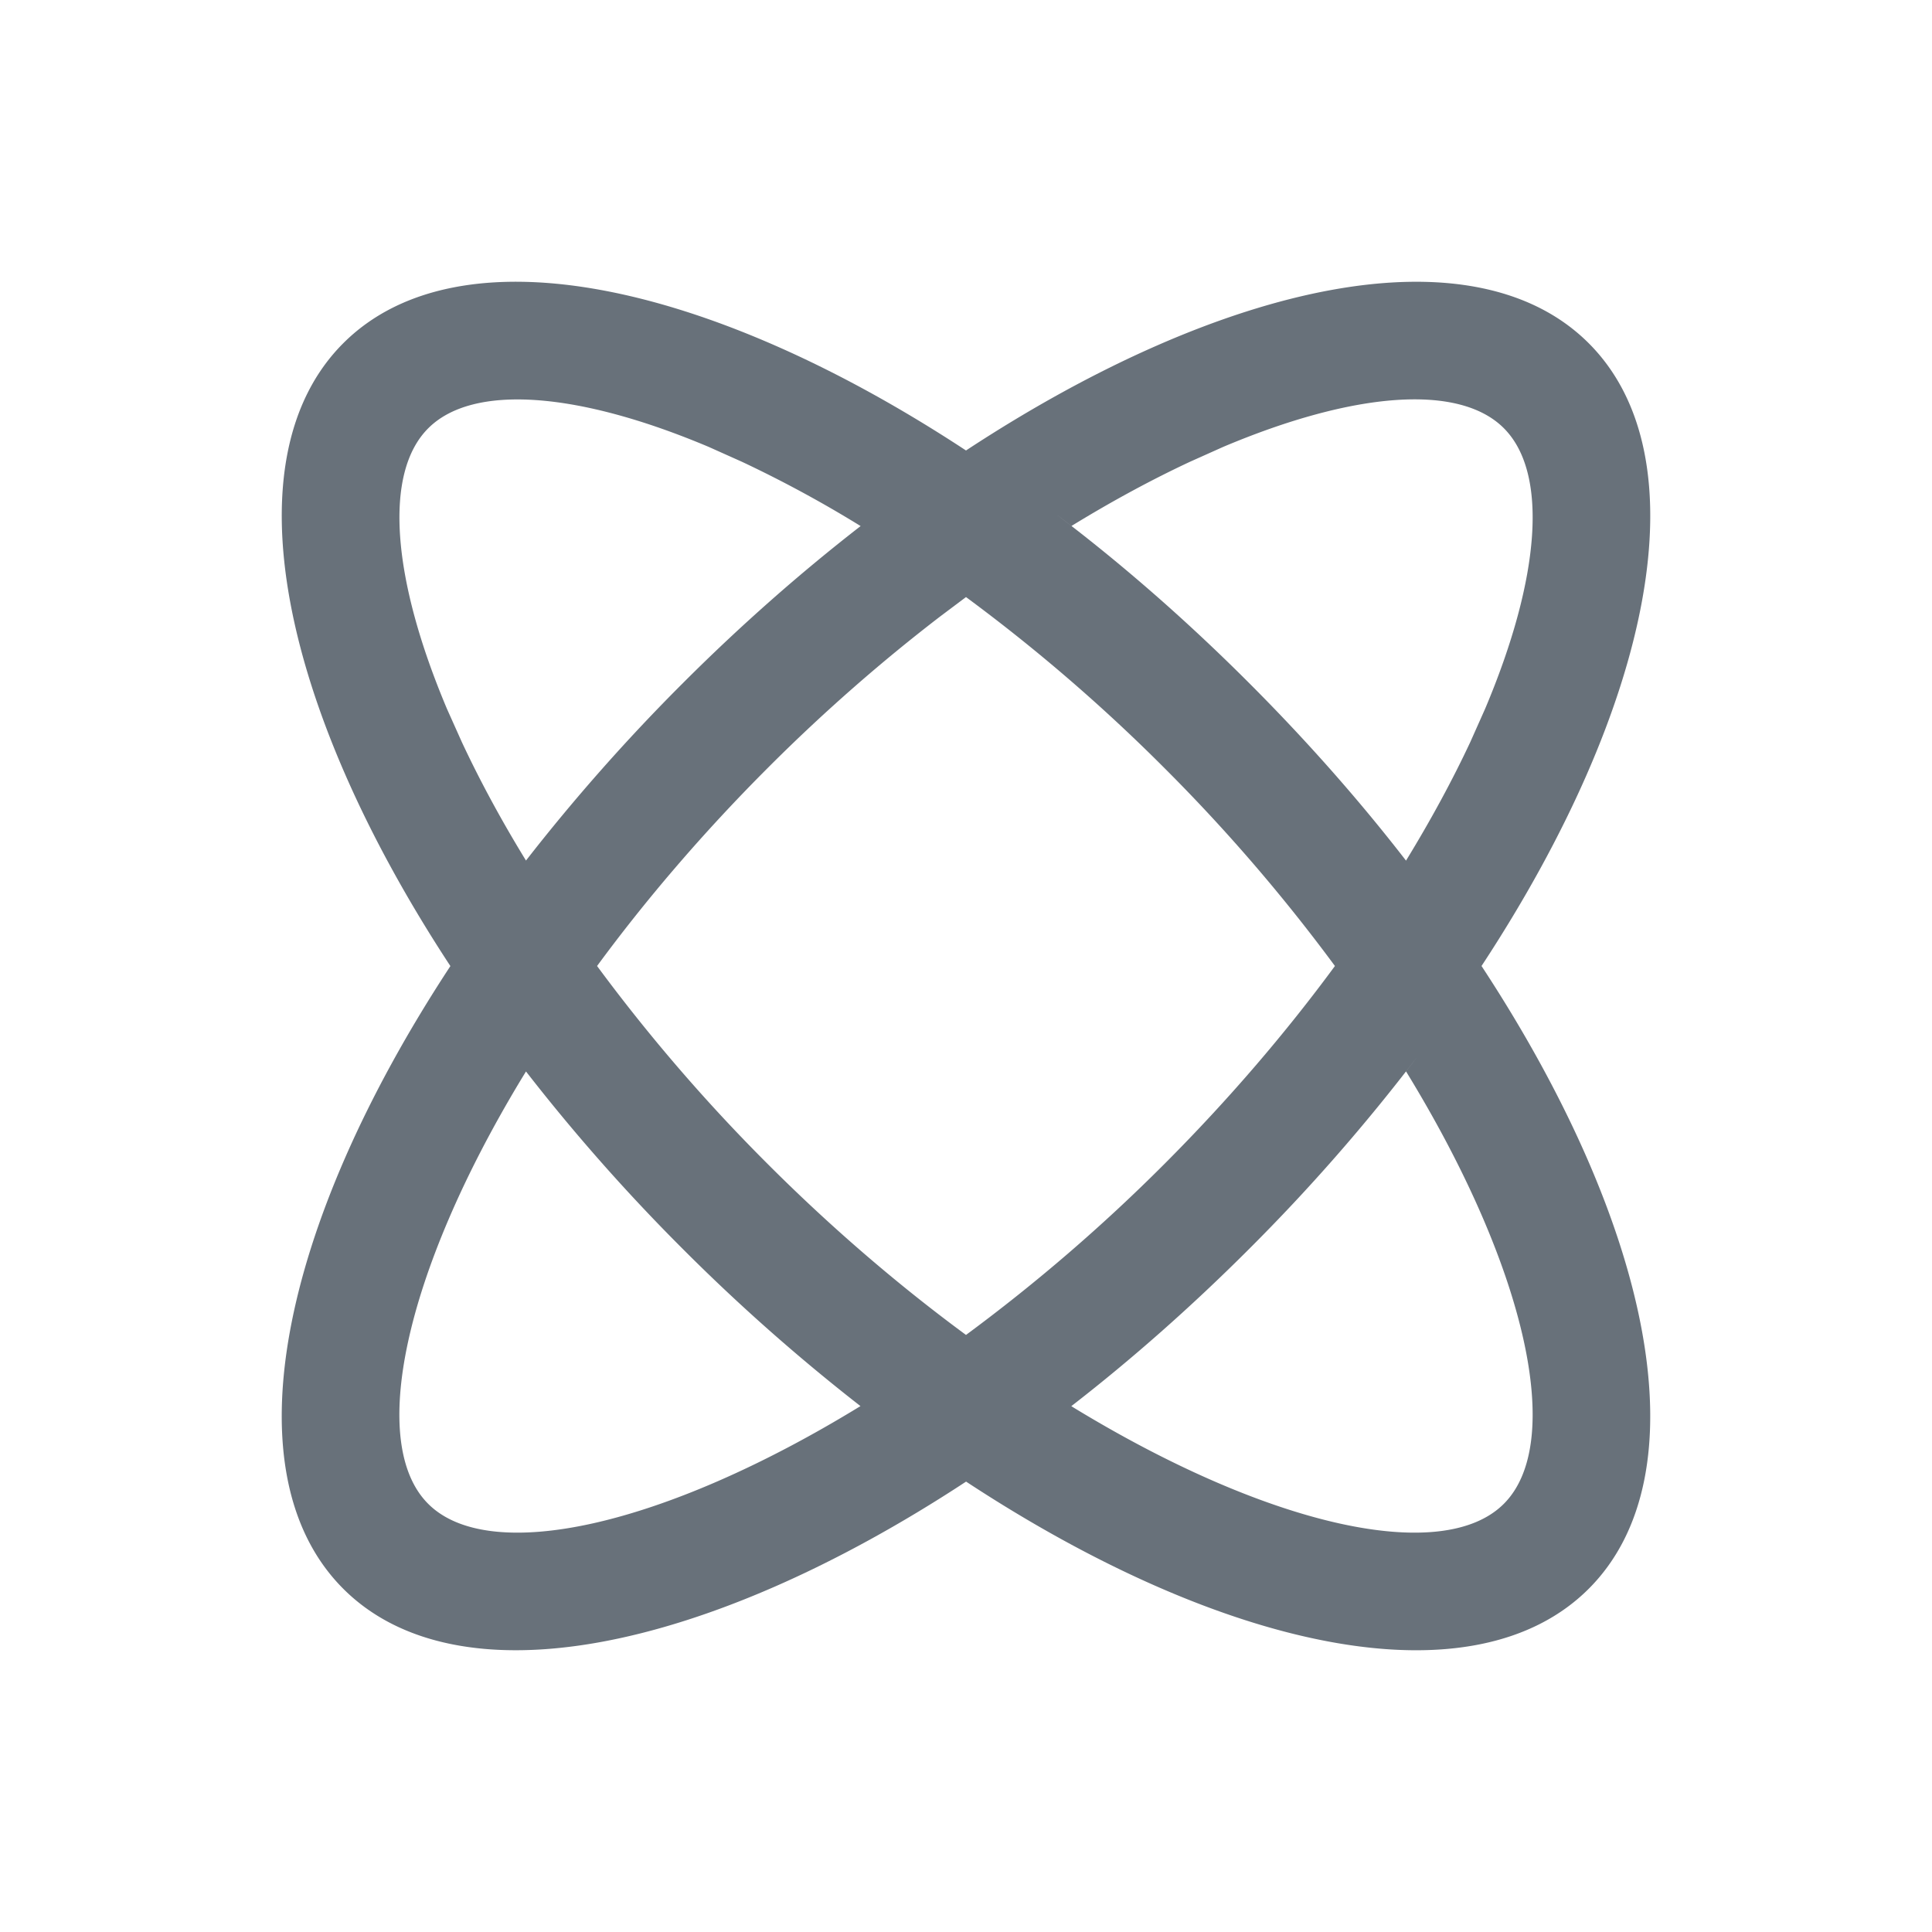 <svg width="1em" height="1em" viewBox="0 0 24 24" xmlns="http://www.w3.org/2000/svg" class="w-5 h-5 pointer-events-none"><path d="M19.736 4.264c1.423 1.423.79 4.508-1.332 7.736 2.121 3.229 2.755 6.313 1.332 7.736-1.423 1.423-4.507.79-7.735-1.331-3.229 2.12-6.314 2.754-7.737 1.331s-.79-4.507 1.331-7.735c-2.12-3.229-2.754-6.314-1.331-7.737S8.772 3.474 12 5.596c3.229-2.121 6.313-2.755 7.736-1.332zm-2.27 9.045l.136-.176a23.365 23.365 0 01-2.086 2.383c-.72.72-1.462 1.374-2.208 1.952 2.466 1.509 4.617 1.97 5.373 1.213.757-.756.296-2.907-1.215-5.372zm-10.932.001l-.058.095c-1.464 2.425-1.904 4.53-1.157 5.276.756.757 2.906.296 5.37-1.214a23.666 23.666 0 01-2.205-1.95 23.483 23.483 0 01-1.95-2.207zM12 7.417l-.317.238c-.716.549-1.44 1.178-2.144 1.883-.81.81-1.52 1.643-2.122 2.462a21.67 21.67 0 002.122 2.462c.81.81 1.642 1.518 2.461 2.121a21.673 21.673 0 002.462-2.121c.809-.81 1.518-1.642 2.121-2.462a21.599 21.599 0 00-2.121-2.462A21.634 21.634 0 0012 7.417zm3.196-1.866l-.413.185c-.471.22-.966.487-1.473.798l-.177-.136c.805.61 1.607 1.309 2.383 2.086.72.72 1.373 1.461 1.95 2.207.311-.508.578-1.002.799-1.474l.184-.413c.687-1.627.787-2.93.232-3.485-.554-.555-1.858-.455-3.485.232zM5.32 5.32c-.555.554-.455 1.858.232 3.485l.185.413c.22.471.486.965.797 1.472a23.672 23.672 0 011.95-2.205c.72-.72 1.462-1.372 2.207-1.95a14.881 14.881 0 00-1.473-.798l-.413-.185c-1.627-.687-2.93-.787-3.485-.232z" fill="#68717a" fill-rule="evenodd"></path></svg>